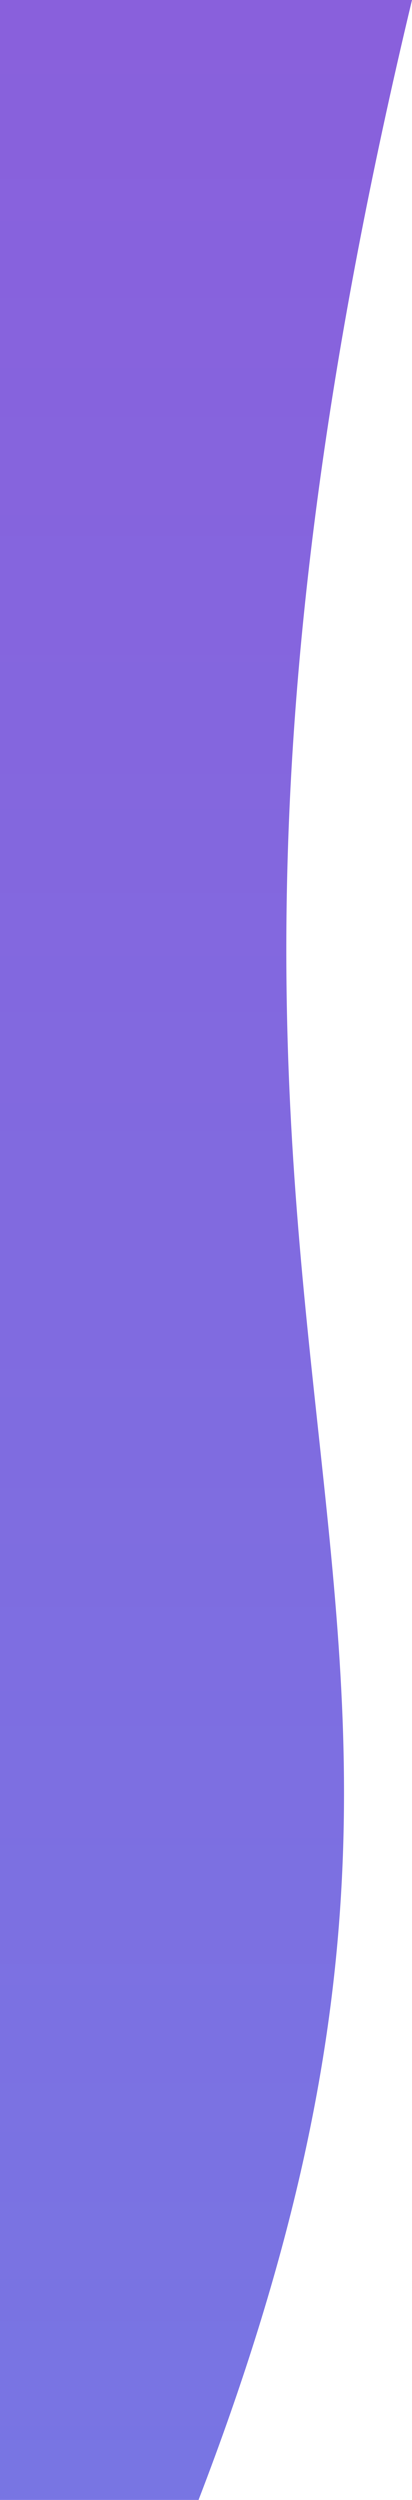 <svg width="356" height="2159" viewBox="0 0 356 2159" fill="none" xmlns="http://www.w3.org/2000/svg">
<path d="M171.566 2159C491.645 1327.53 63.265 1224.1 356 0H335.09H0V140.586V2159H171.566Z" fill="url(#paint0_linear)"/>
<defs>
<linearGradient id="paint0_linear" x1="167.545" y1="0" x2="167.545" y2="2159" gradientUnits="userSpaceOnUse">
<stop stop-color="#8960DC"/>
<stop offset="1" stop-color="#7875E3"/>
</linearGradient>
</defs>
</svg>
